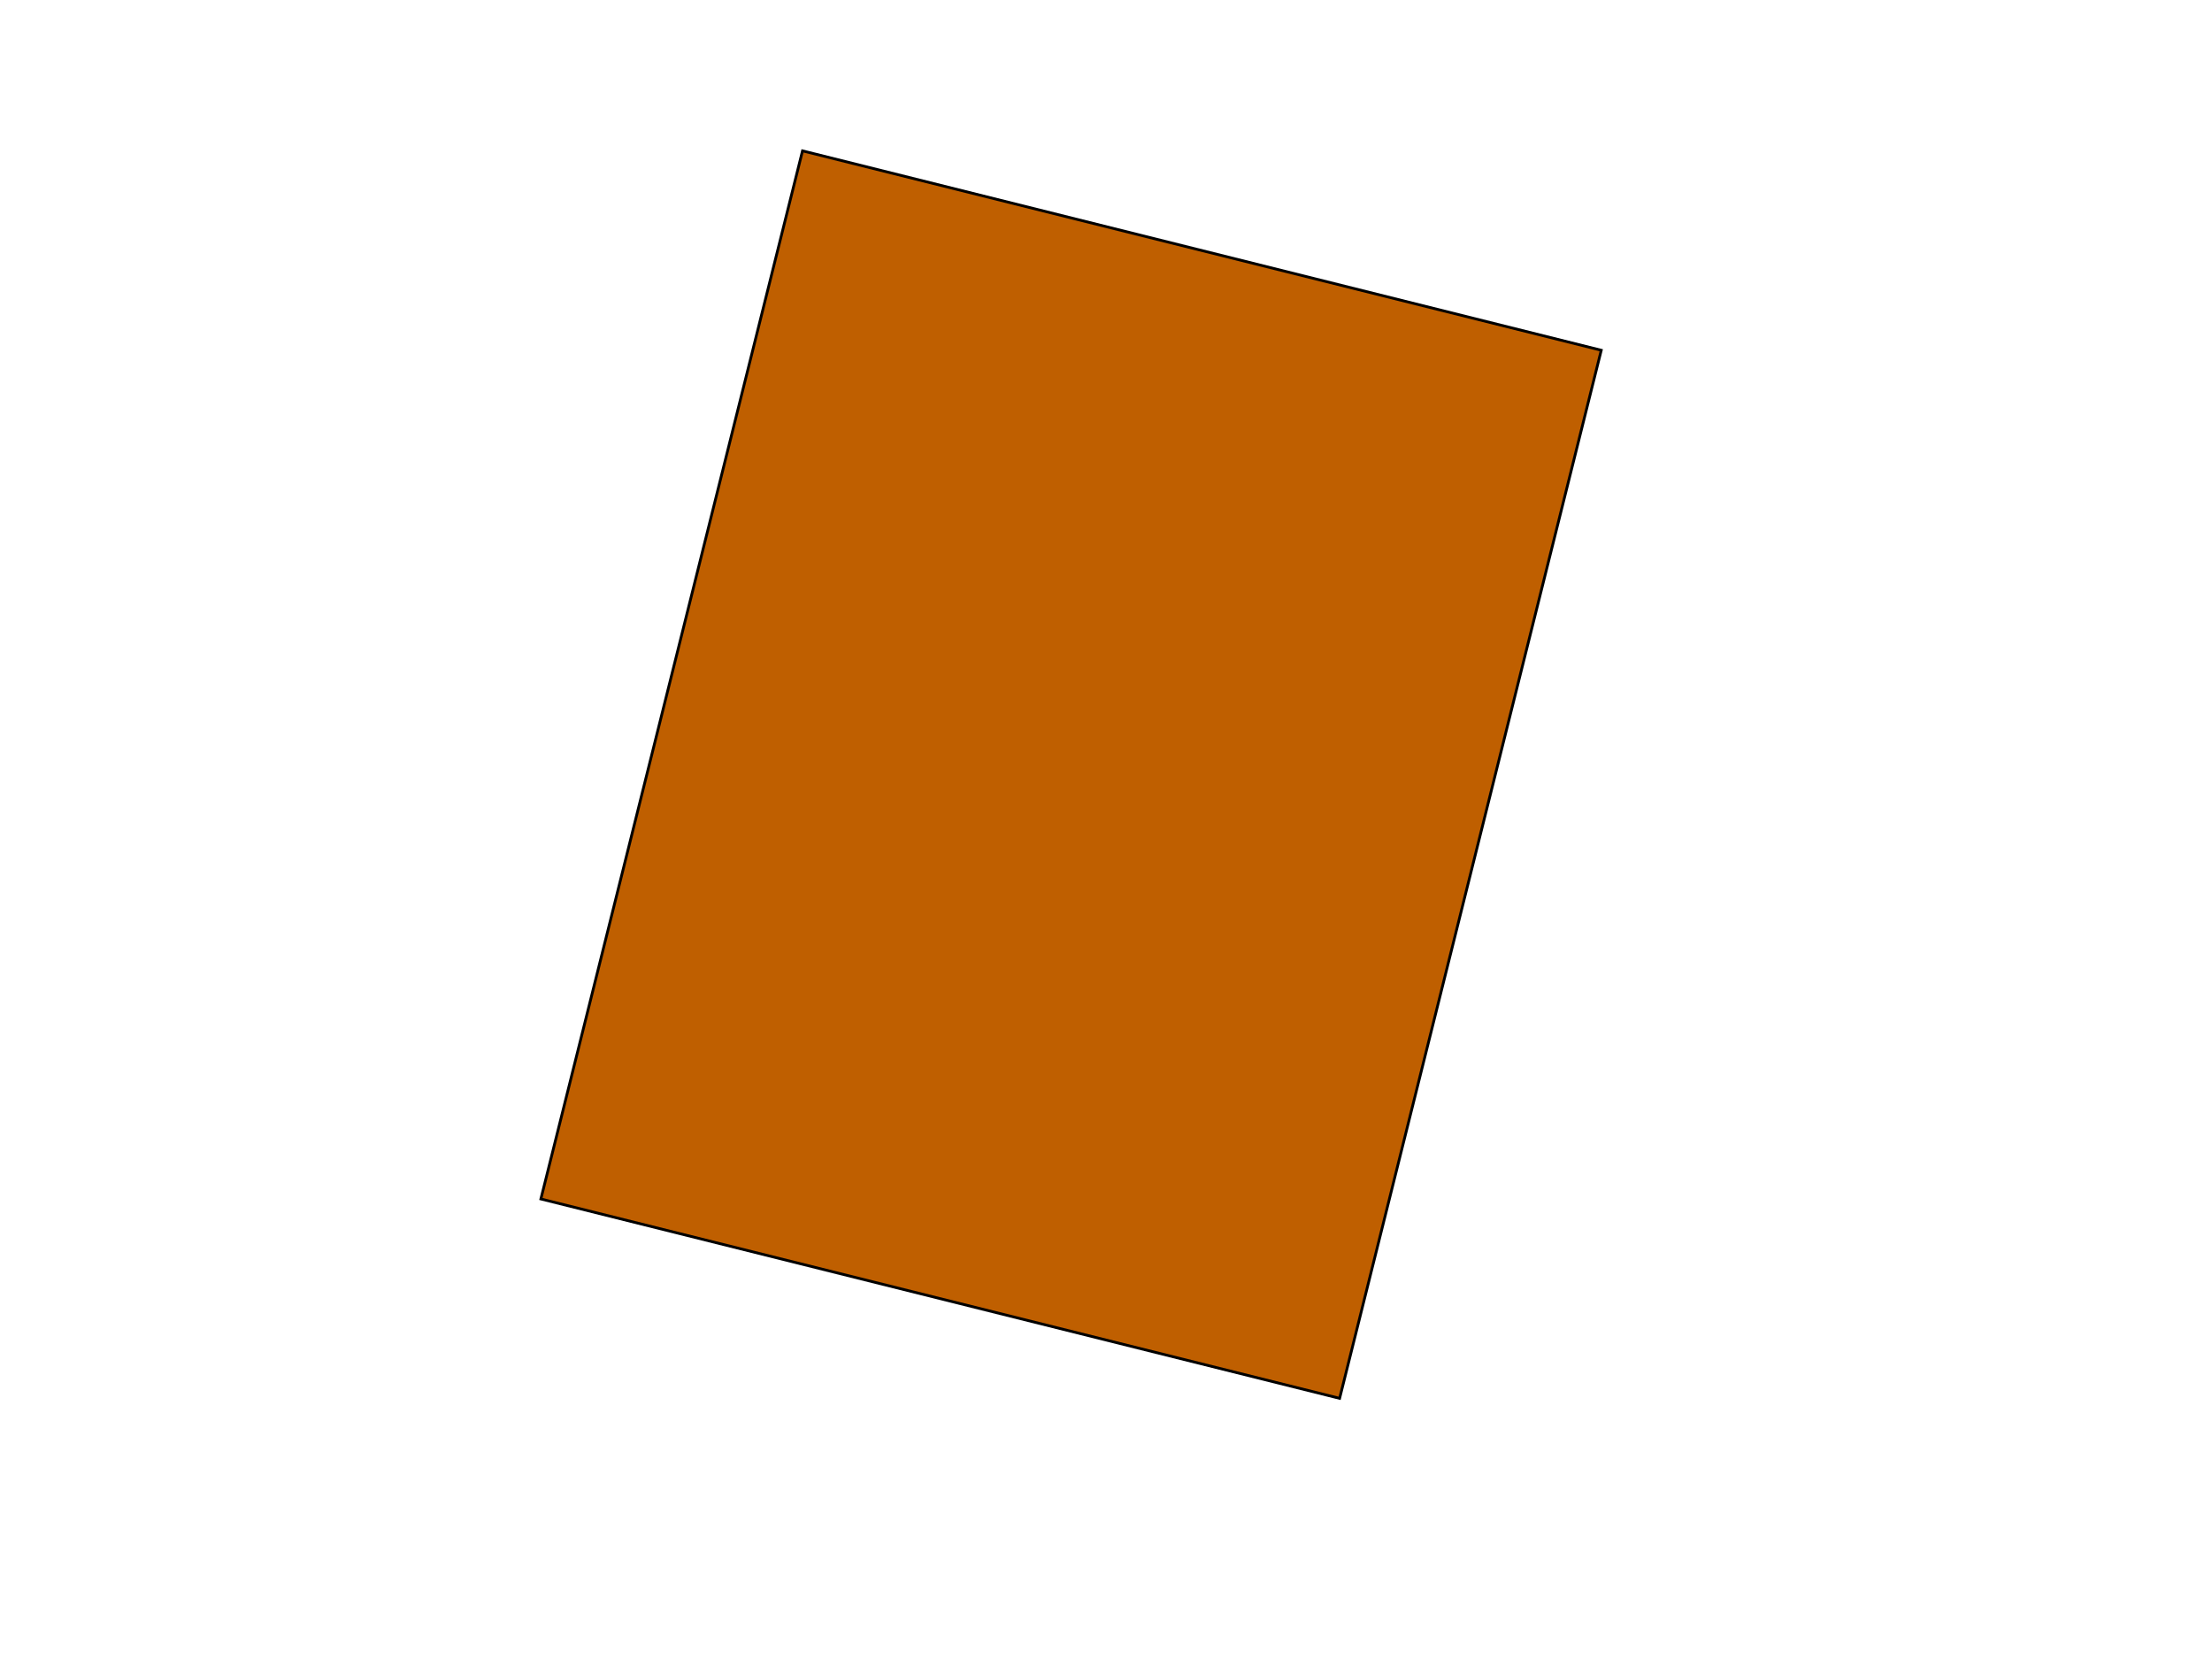 <svg width="800" height="600" xmlns="http://www.w3.org/2000/svg">

 <g>
  <title>Layer 1</title>
  <rect transform="rotate(14.016 387.365 280.144)" stroke="#000" id="svg_1" height="390.693" width="297.743" y="84.798" x="238.493" fill="#bf5f00"/>
 </g>
</svg>